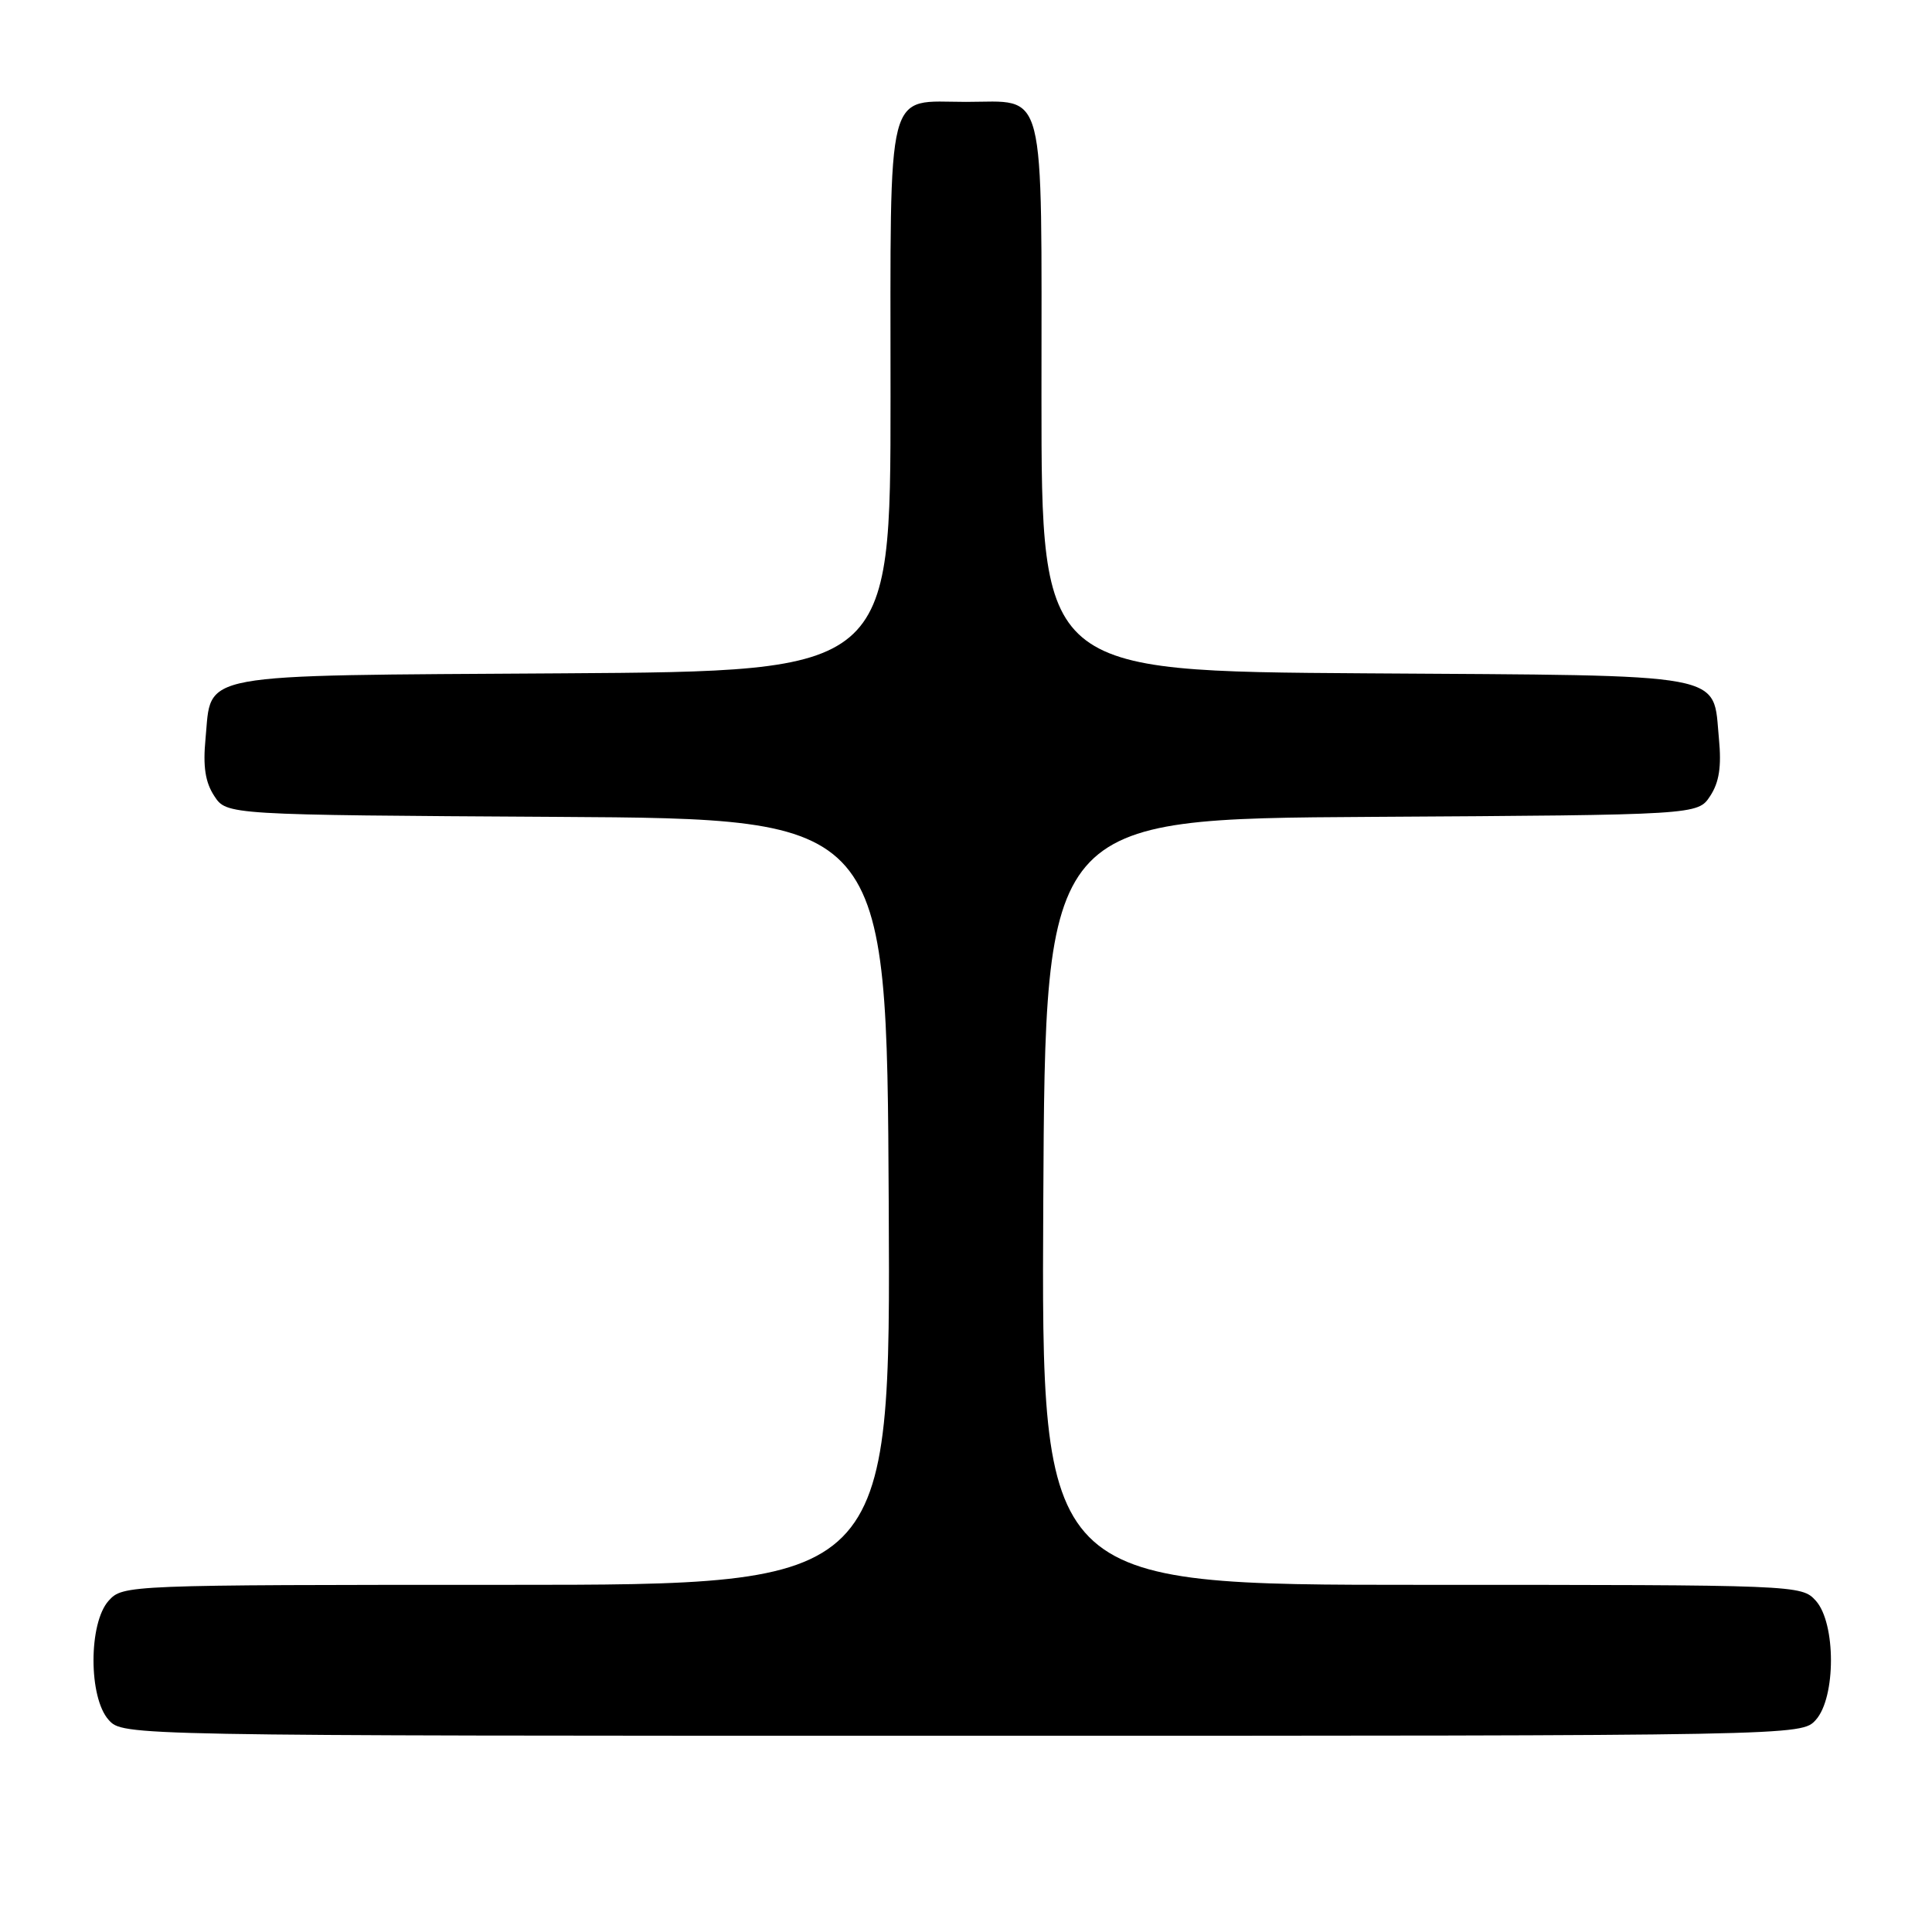 <?xml version="1.0" encoding="UTF-8" standalone="no"?>
<!DOCTYPE svg PUBLIC "-//W3C//DTD SVG 1.1//EN" "http://www.w3.org/Graphics/SVG/1.1/DTD/svg11.dtd" >
<svg xmlns="http://www.w3.org/2000/svg" xmlns:xlink="http://www.w3.org/1999/xlink" version="1.1" viewBox="0 0 256 256">
 <g >
 <path fill="currentColor"
d=" M 240.60 227.90 C 243.28 224.93 243.28 215.07 240.60 212.10 C 238.71 210.02 238.26 210.00 188.34 210.00 C 137.98 210.00 137.98 210.00 138.24 159.25 C 138.50 108.50 138.50 108.50 181.73 108.24 C 224.97 107.98 224.97 107.98 226.61 105.47 C 227.80 103.66 228.12 101.57 227.77 97.91 C 226.91 89.01 229.73 89.54 180.97 89.22 C 138.00 88.94 138.00 88.94 138.00 52.59 C 138.00 10.60 138.74 13.50 128.00 13.50 C 117.26 13.50 118.00 10.60 118.00 52.59 C 118.00 88.94 118.00 88.94 74.53 89.22 C 25.20 89.54 28.09 89.01 27.23 97.91 C 26.88 101.57 27.20 103.66 28.39 105.47 C 30.03 107.98 30.03 107.98 73.77 108.24 C 117.50 108.50 117.50 108.50 117.76 159.25 C 118.02 210.00 118.02 210.00 67.16 210.00 C 16.73 210.00 16.29 210.02 14.40 212.10 C 11.72 215.07 11.72 224.93 14.40 227.90 C 16.31 230.00 16.31 230.00 127.50 230.00 C 238.69 230.00 238.69 230.00 240.60 227.90 Z "/>
</g>
</svg>